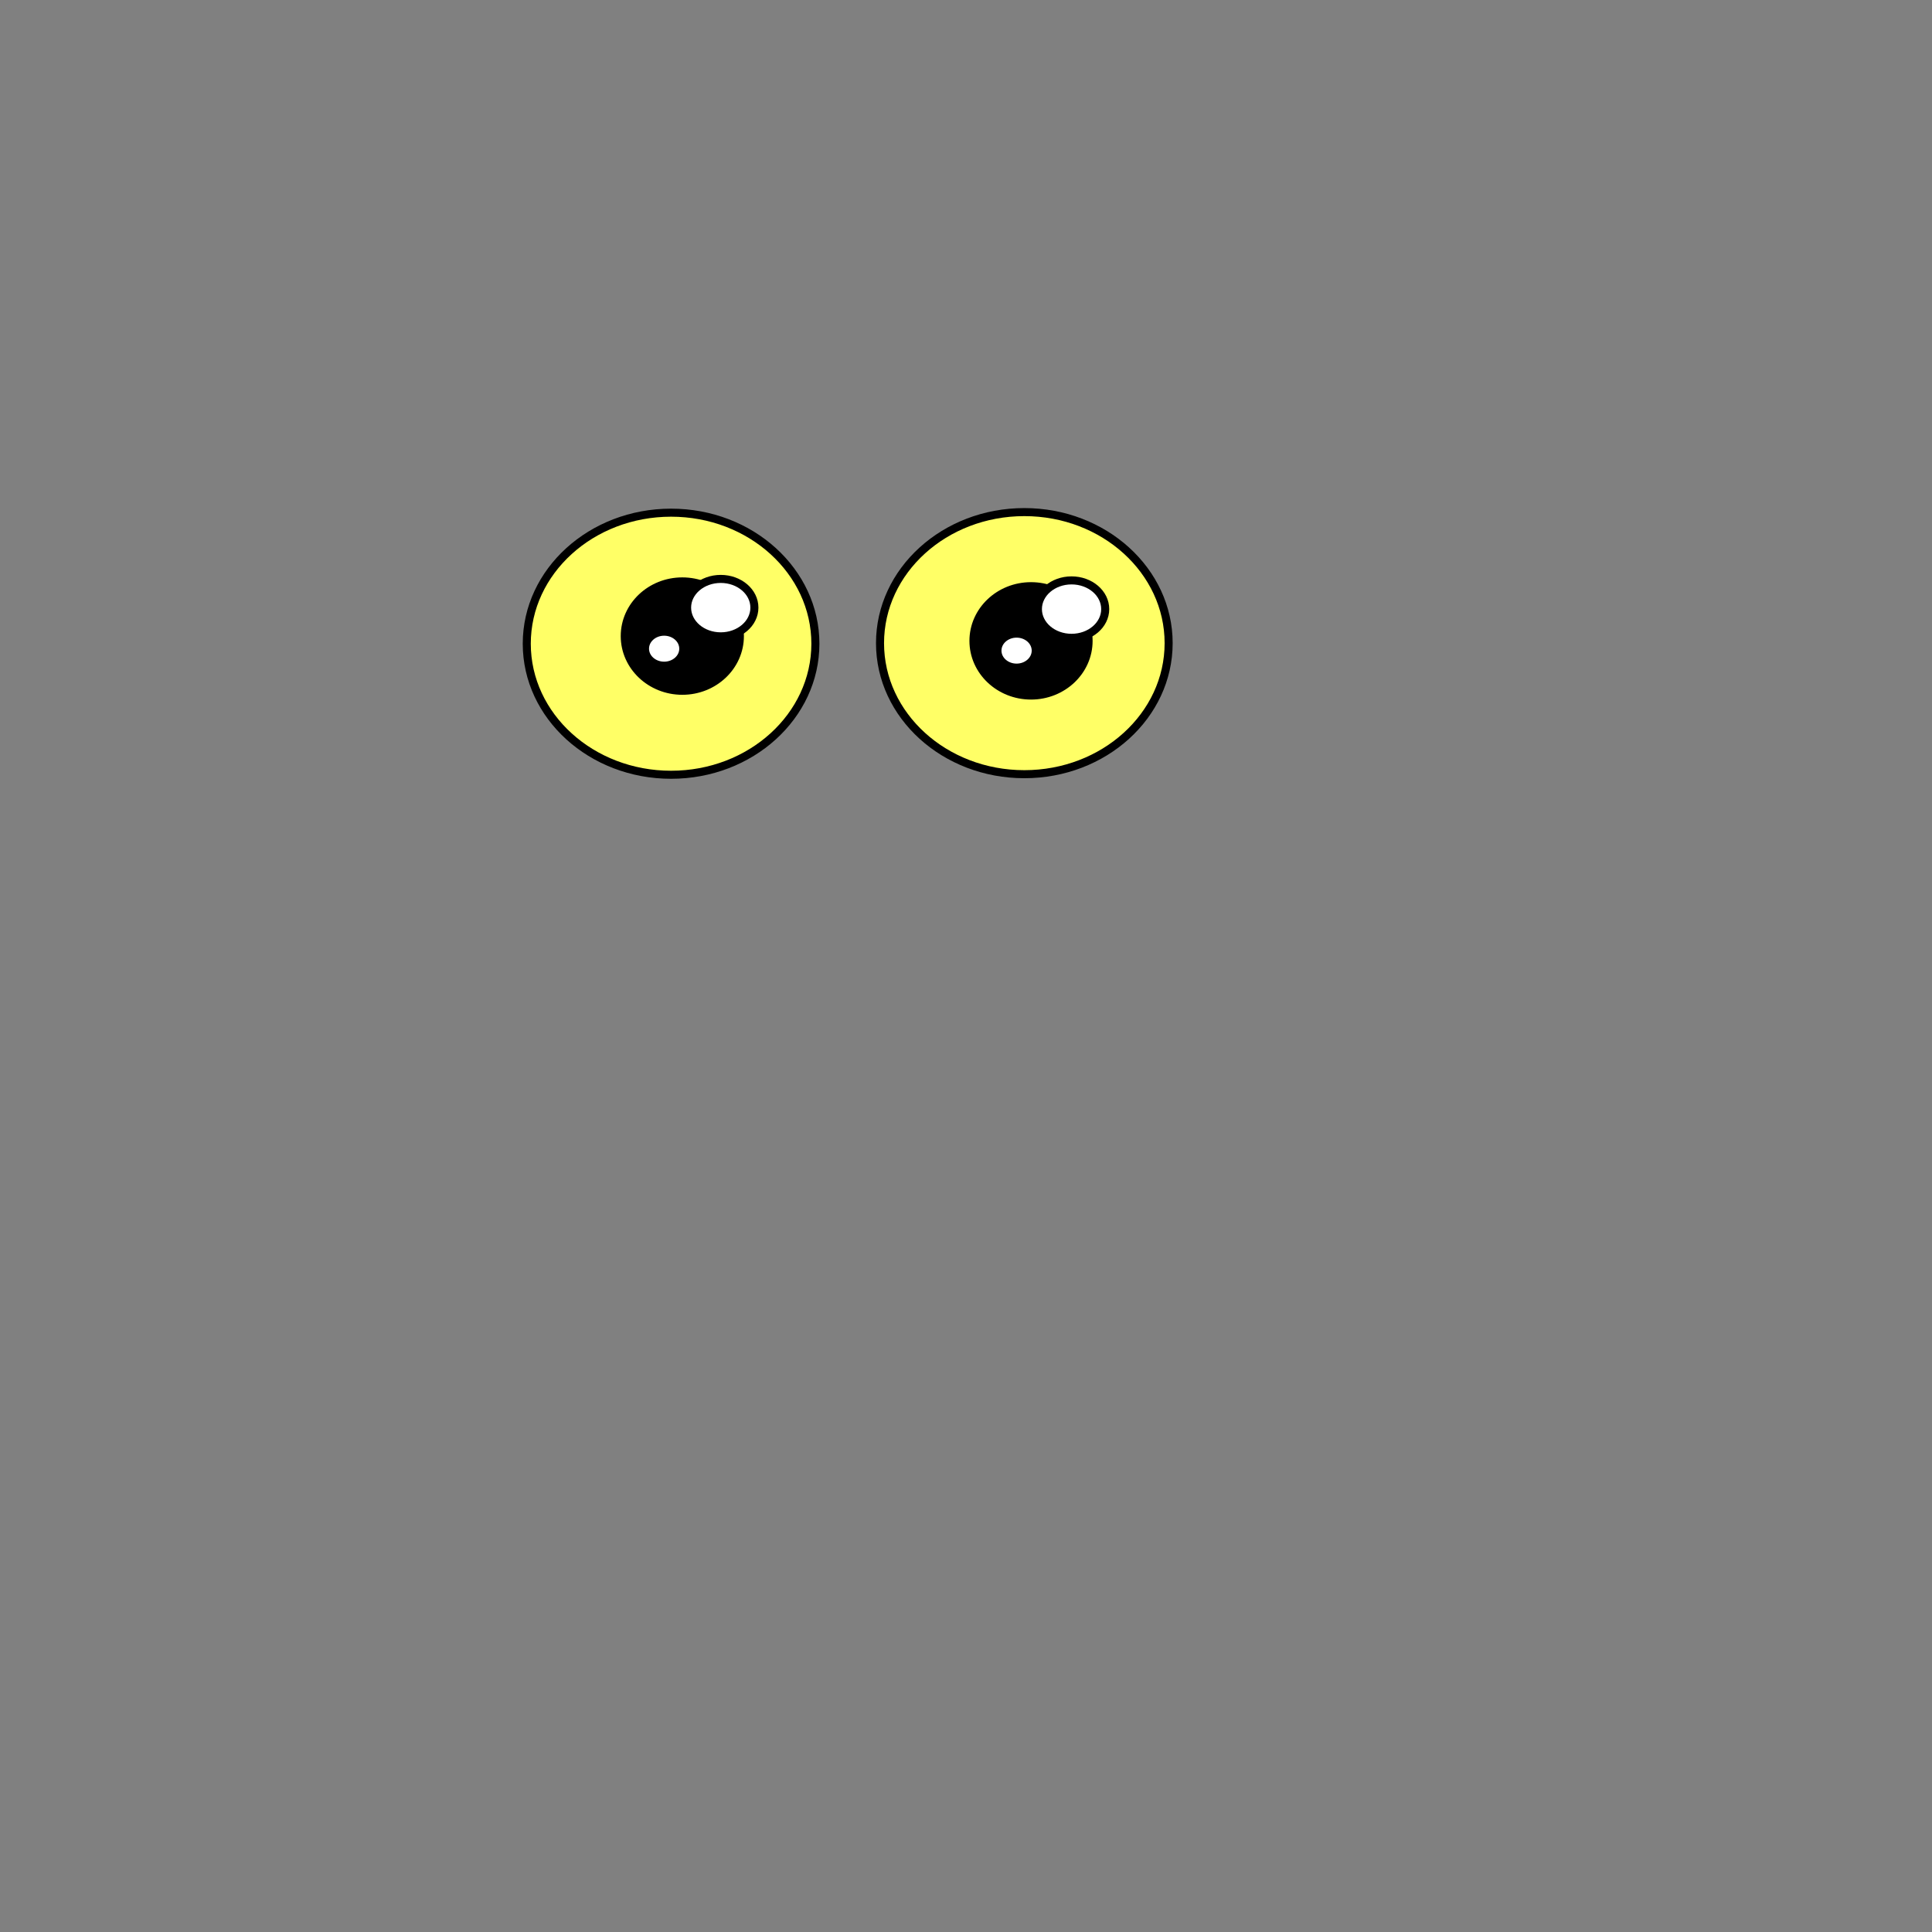 <?xml version="1.0" encoding="UTF-8"?>
<!DOCTYPE svg PUBLIC "-//W3C//DTD SVG 1.1//EN" "http://www.w3.org/Graphics/SVG/1.1/DTD/svg11.dtd">
<!-- Creator: CorelDRAW 2021 (64-Bit) -->
<svg xmlns="http://www.w3.org/2000/svg" xml:space="preserve" width="1.667in" height="1.667in" version="1.1" style="shape-rendering:geometricPrecision; text-rendering:geometricPrecision; image-rendering:optimizeQuality; fill-rule:evenodd; clip-rule:evenodd"
viewBox="0 0 1666.66 1666.66"
 xmlns:xlink="http://www.w3.org/1999/xlink"
 xmlns:xodm="http://www.corel.com/coreldraw/odm/2003">
 <rect x="0" y="0" width="1666.66" height="1666.66" fill="#808080" stroke="none"/>
 <defs>
  <style type="text/css">
   <![CDATA[
    .str0 {stroke:black;stroke-width:6.94;stroke-linecap:round;stroke-linejoin:round;stroke-miterlimit:2.613}
    .fil0 {fill:none}
    .fil2 {fill:black}
    .fil1 {fill:#FFFF66}
    .fil3 {fill:white}
   ]]>
  </style>
 </defs>
 <g id="Layer_x0020_1">
  <rect class="fil0" x="6.32" y="-2.06" width="1666.67" height="1666.67"/>
  <g id="_2818349499584">
   <ellipse class="fil1 str0" cx="578.91" cy="555.31" rx="124.49" ry="113.05"/>
   <ellipse class="fil1 str0" cx="883.65" cy="554.82" rx="124.49" ry="113.05"/>
   <ellipse class="fil2 str0" cx="588.61" cy="548.73" rx="49.66" ry="47.17"/>
   <ellipse class="fil2 str0" cx="889.42" cy="552.85" rx="49.66" ry="47.17"/>
   <ellipse class="fil3 str0" cx="572.93" cy="559.6" rx="16.51" ry="14.67"/>
   <ellipse class="fil3 str0" cx="876.97" cy="561.27" rx="16.51" ry="14.67"/>
   <ellipse class="fil3 str0" cx="621.76" cy="524.18" rx="29.03" ry="24.77"/>
   <ellipse class="fil3 str0" cx="924.39" cy="525.45" rx="29.03" ry="24.77"/>
  </g>
 </g>
</svg>
